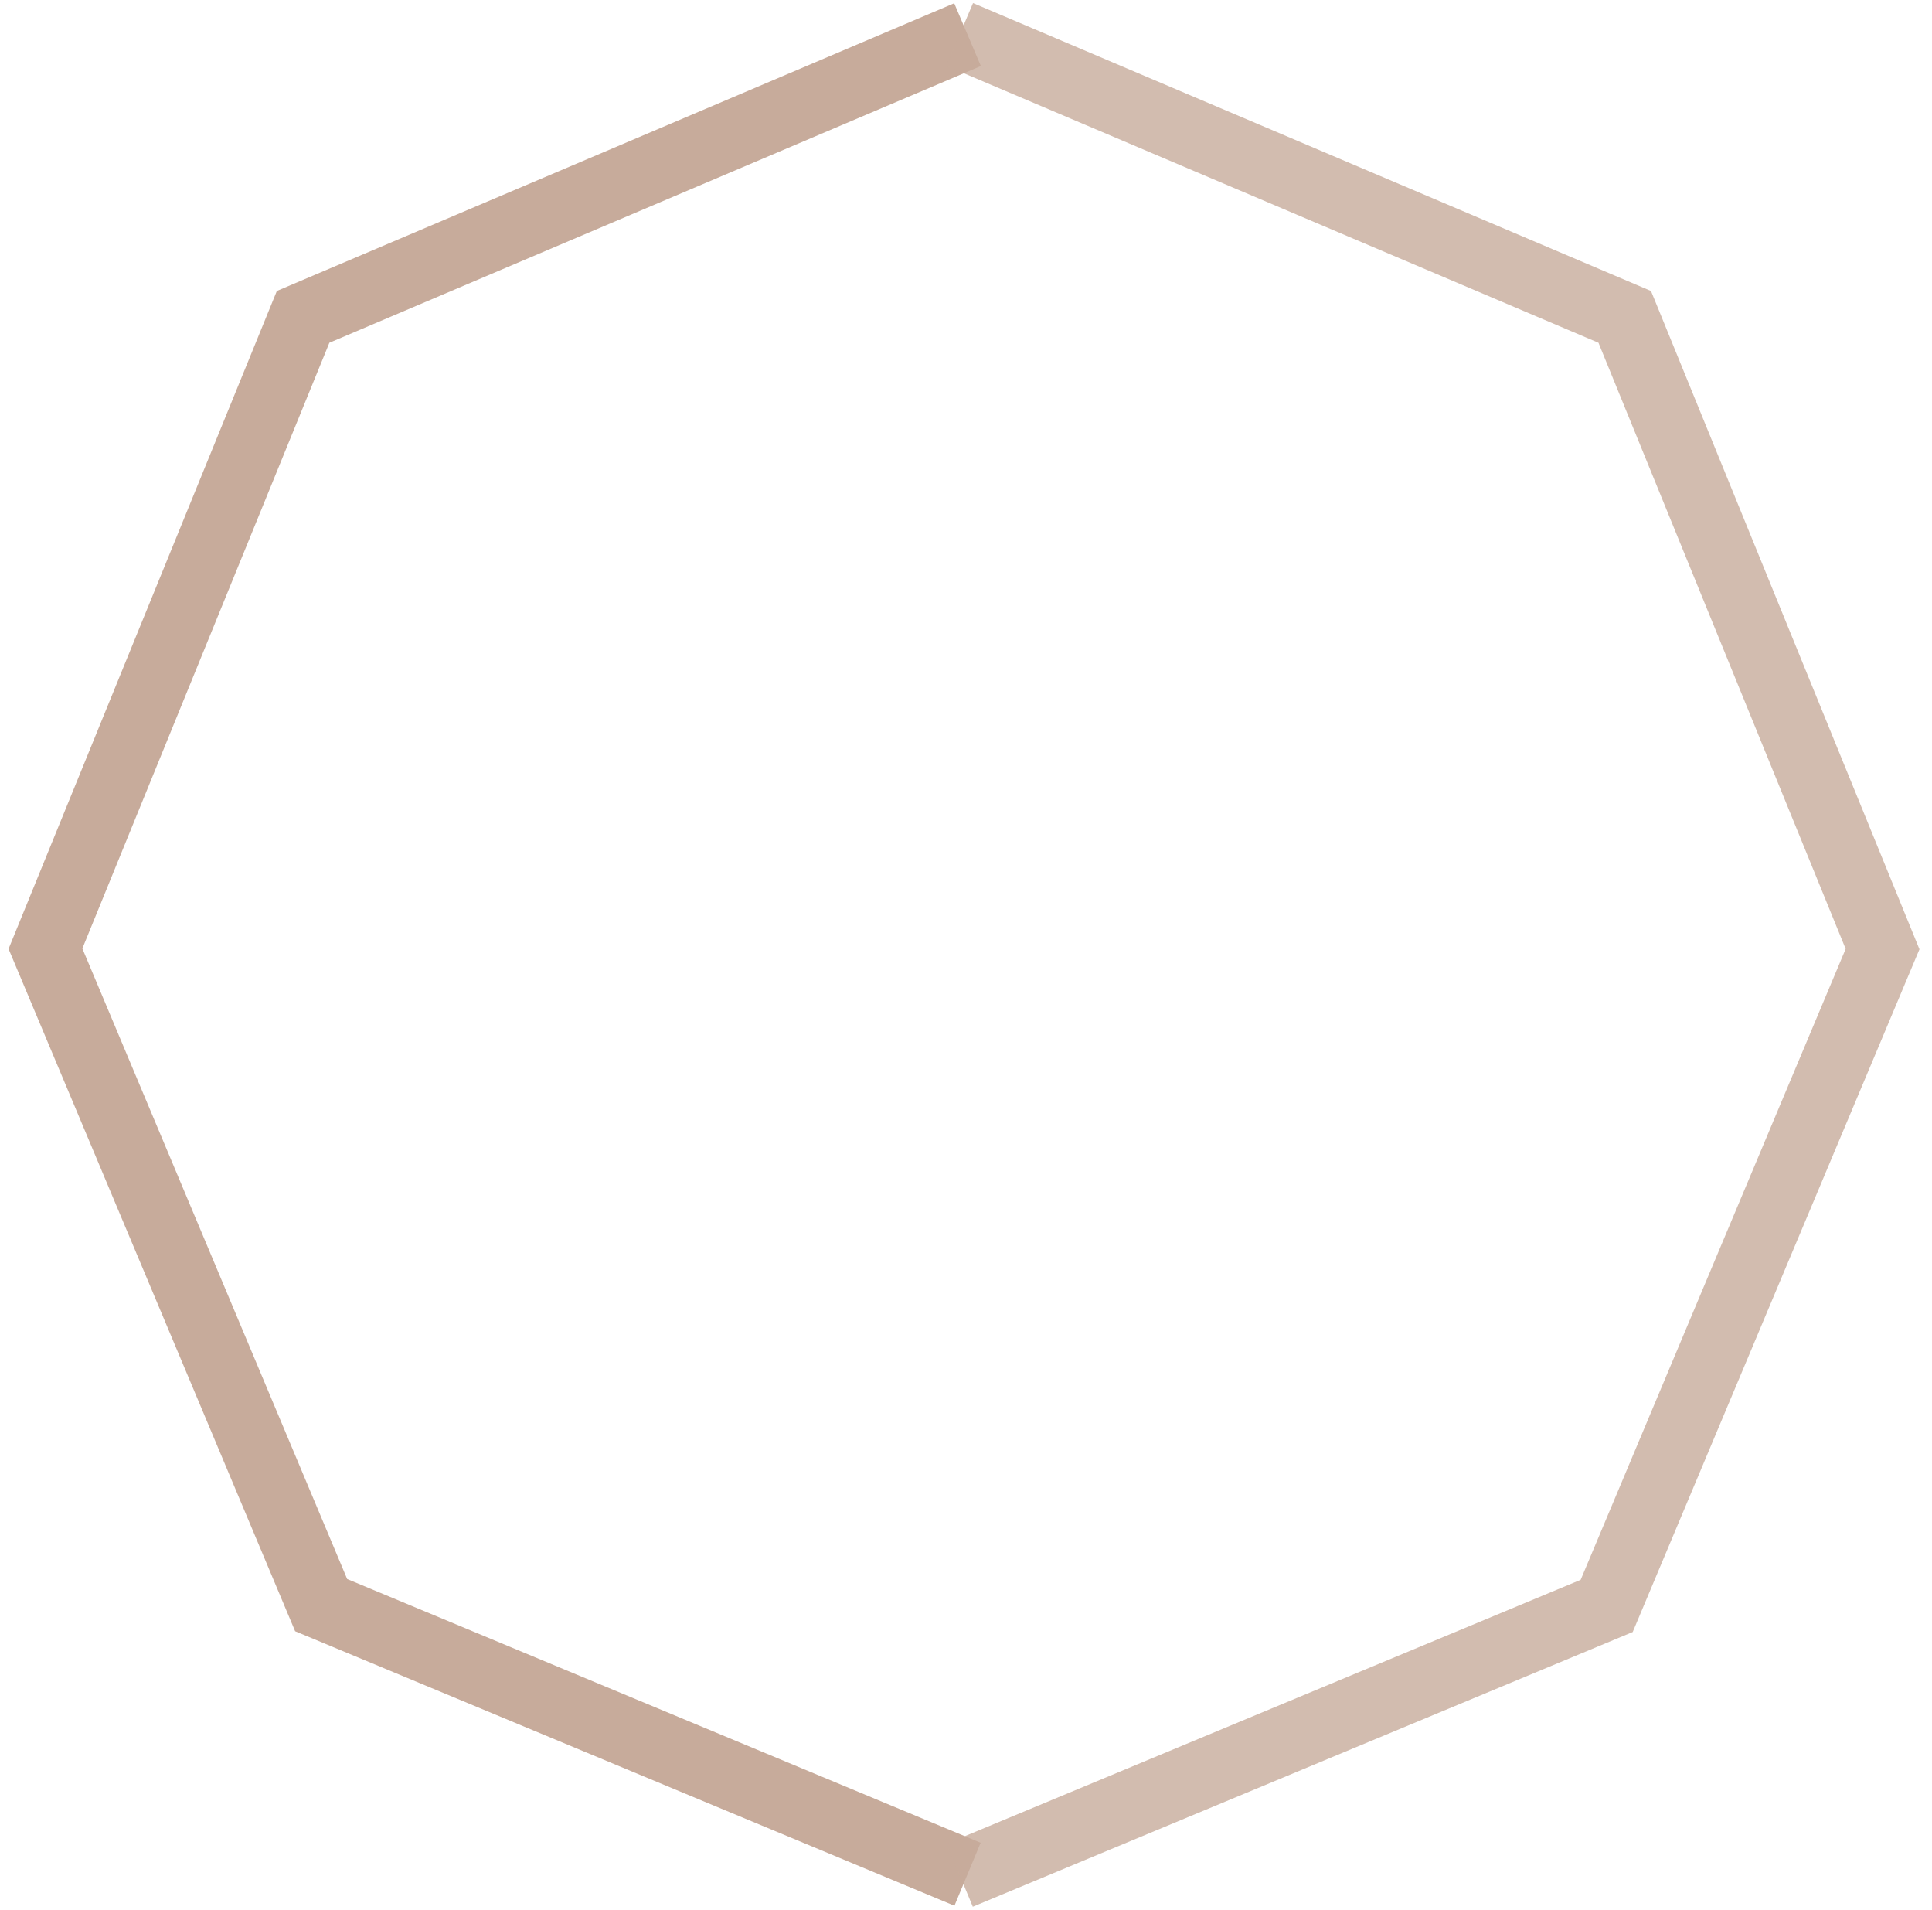 <svg width="85" height="84" viewBox="0 0 85 84" fill="none" xmlns="http://www.w3.org/2000/svg">
    <path d="M42.568 82.442L14.129 70.604L2 41.73L13.335 13.938L42.568 1.523" stroke="#C7AB9B" stroke-width="3" stroke-miterlimit="10"/>
    <path opacity="0.8" d="M42.223 82.485L70.688 70.638L82.825 41.747L71.482 13.938L42.223 1.515" stroke="#C7AB9B" stroke-width="3" stroke-miterlimit="10"/>
</svg>
